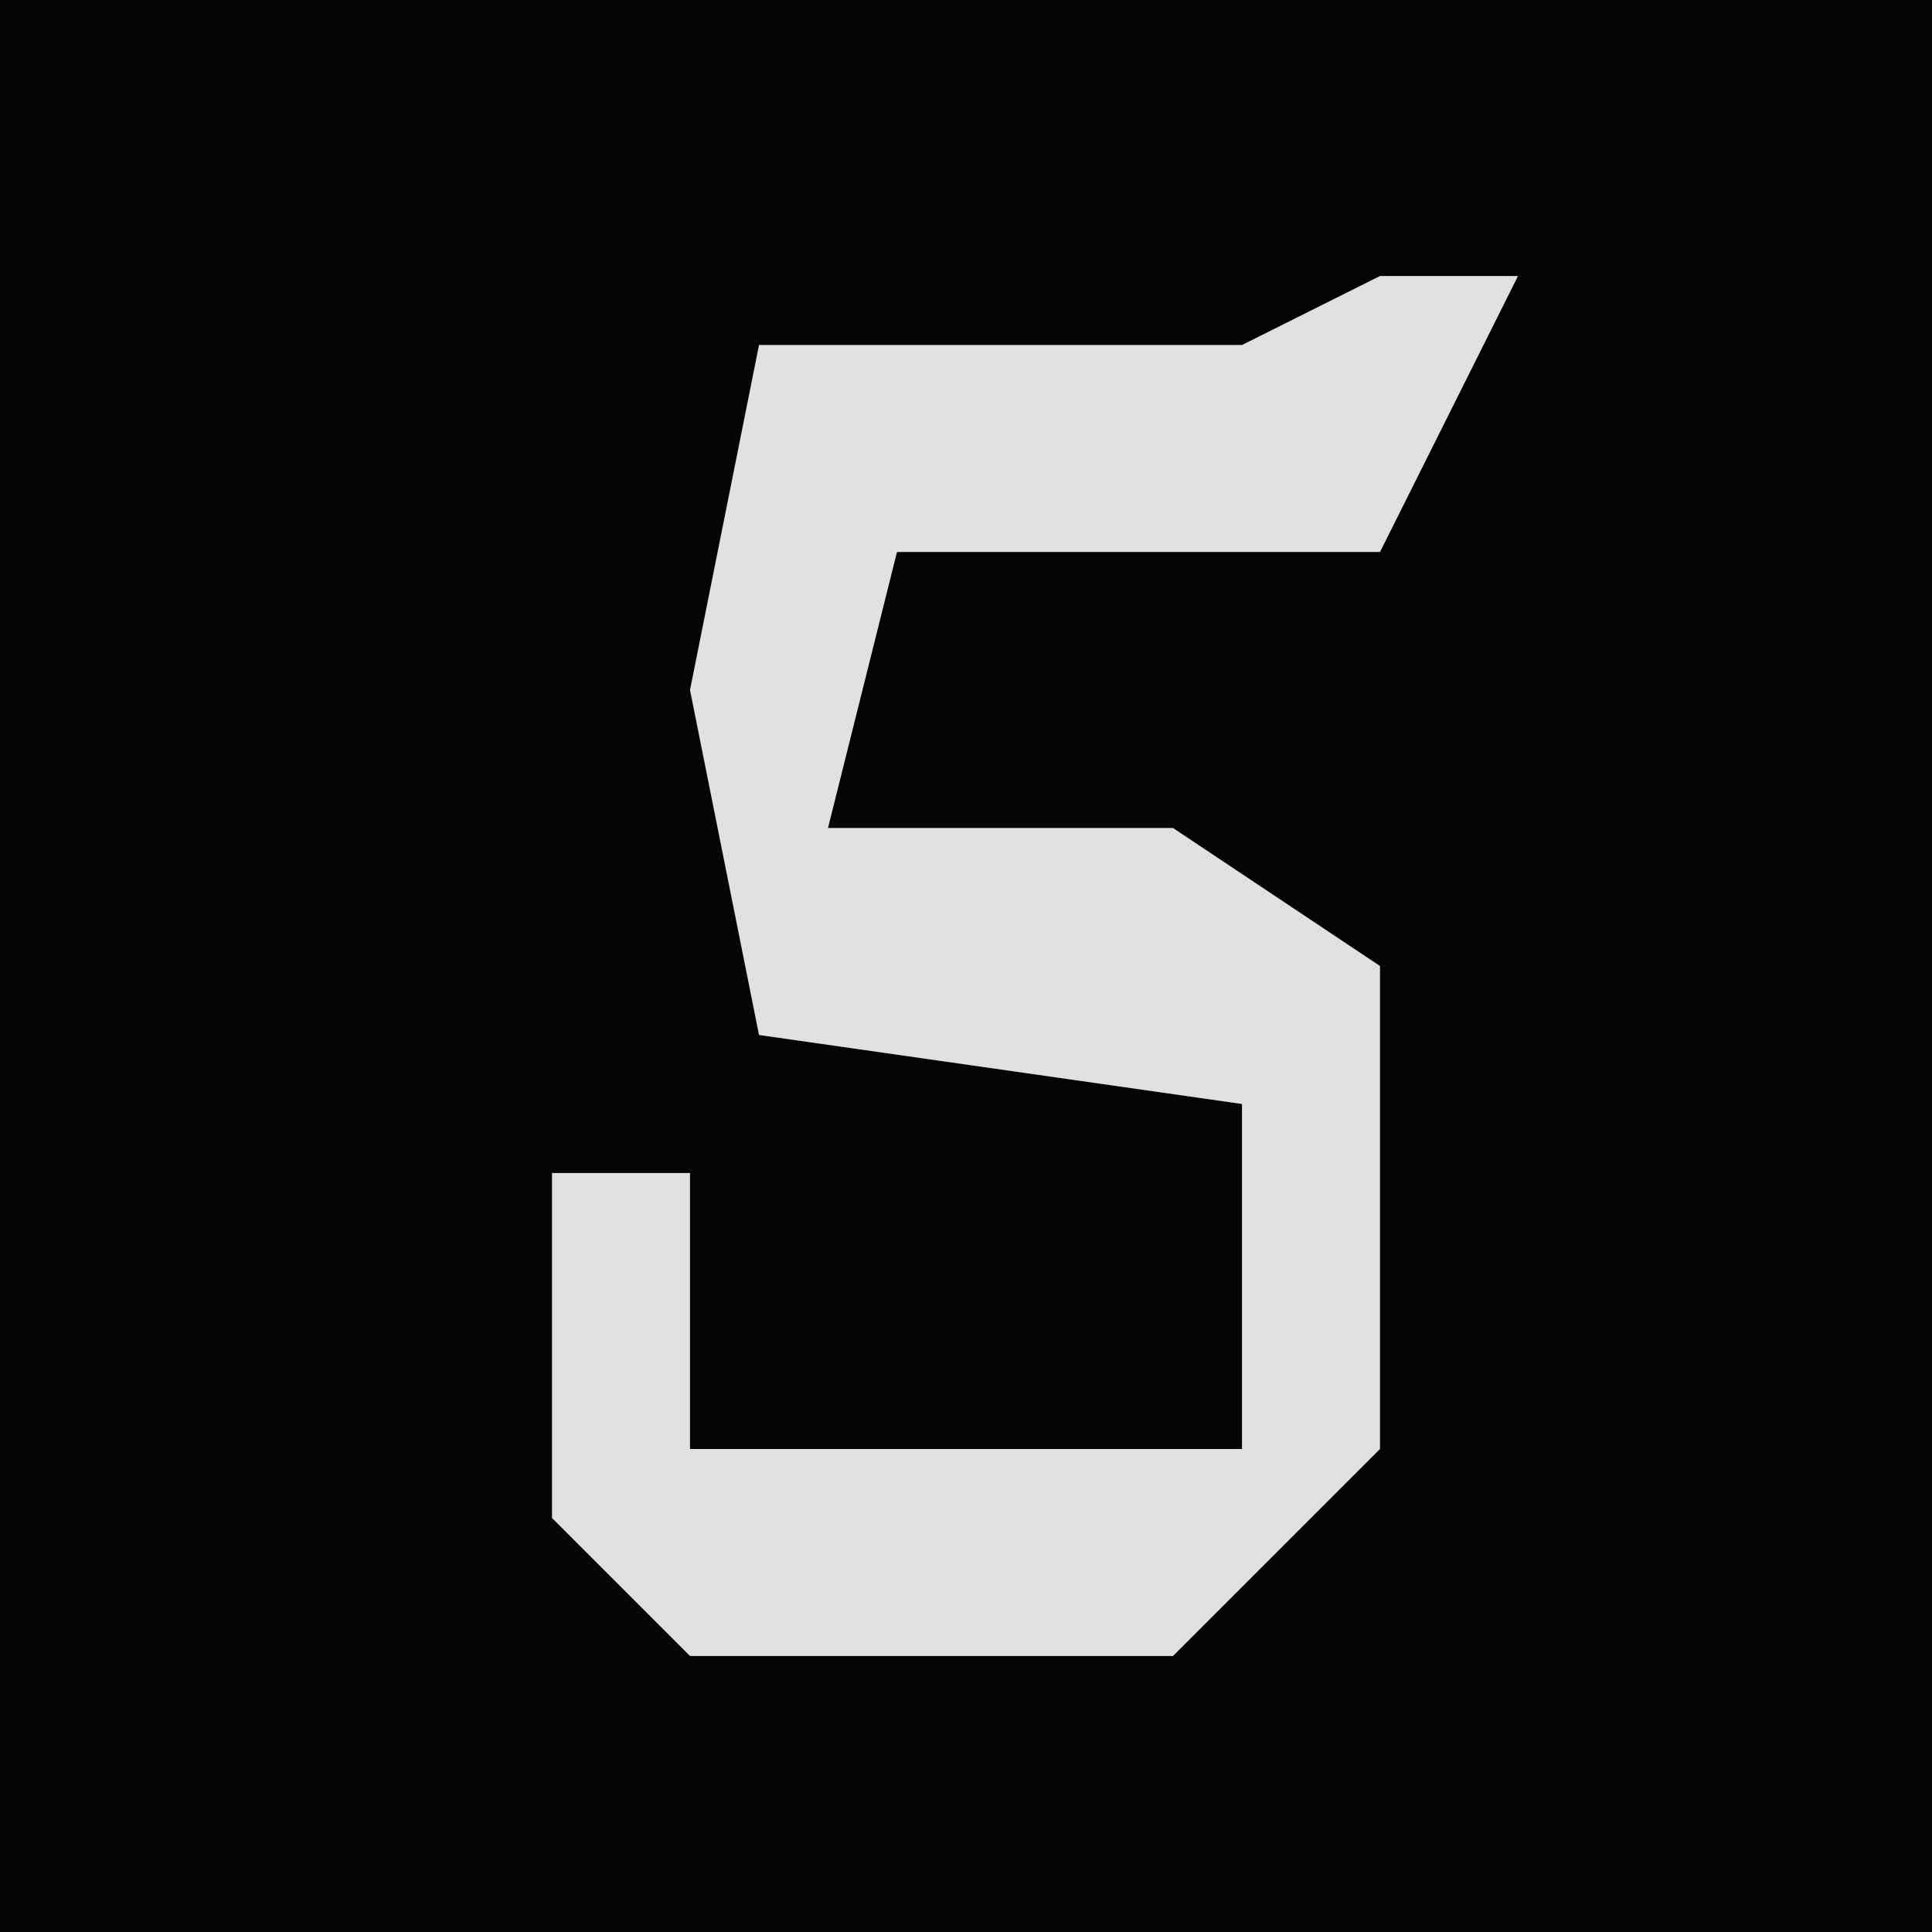 <?xml version="1.0" encoding="UTF-8"?>
<svg version="1.1" xmlns="http://www.w3.org/2000/svg" width="28" height="28">
<path d="M0,0 L28,0 L28,28 L0,28 Z " fill="#040404" transform="translate(0,0)"/>
<path d="M0,0 L2,0 L0,4 L-7,4 L-8,8 L-3,8 L0,10 L0,17 L-3,20 L-10,20 L-12,18 L-12,13 L-10,13 L-10,17 L-2,17 L-2,12 L-9,11 L-10,6 L-9,1 L-2,1 Z " fill="#E1E1E1" transform="translate(20,4)"/>
</svg>
